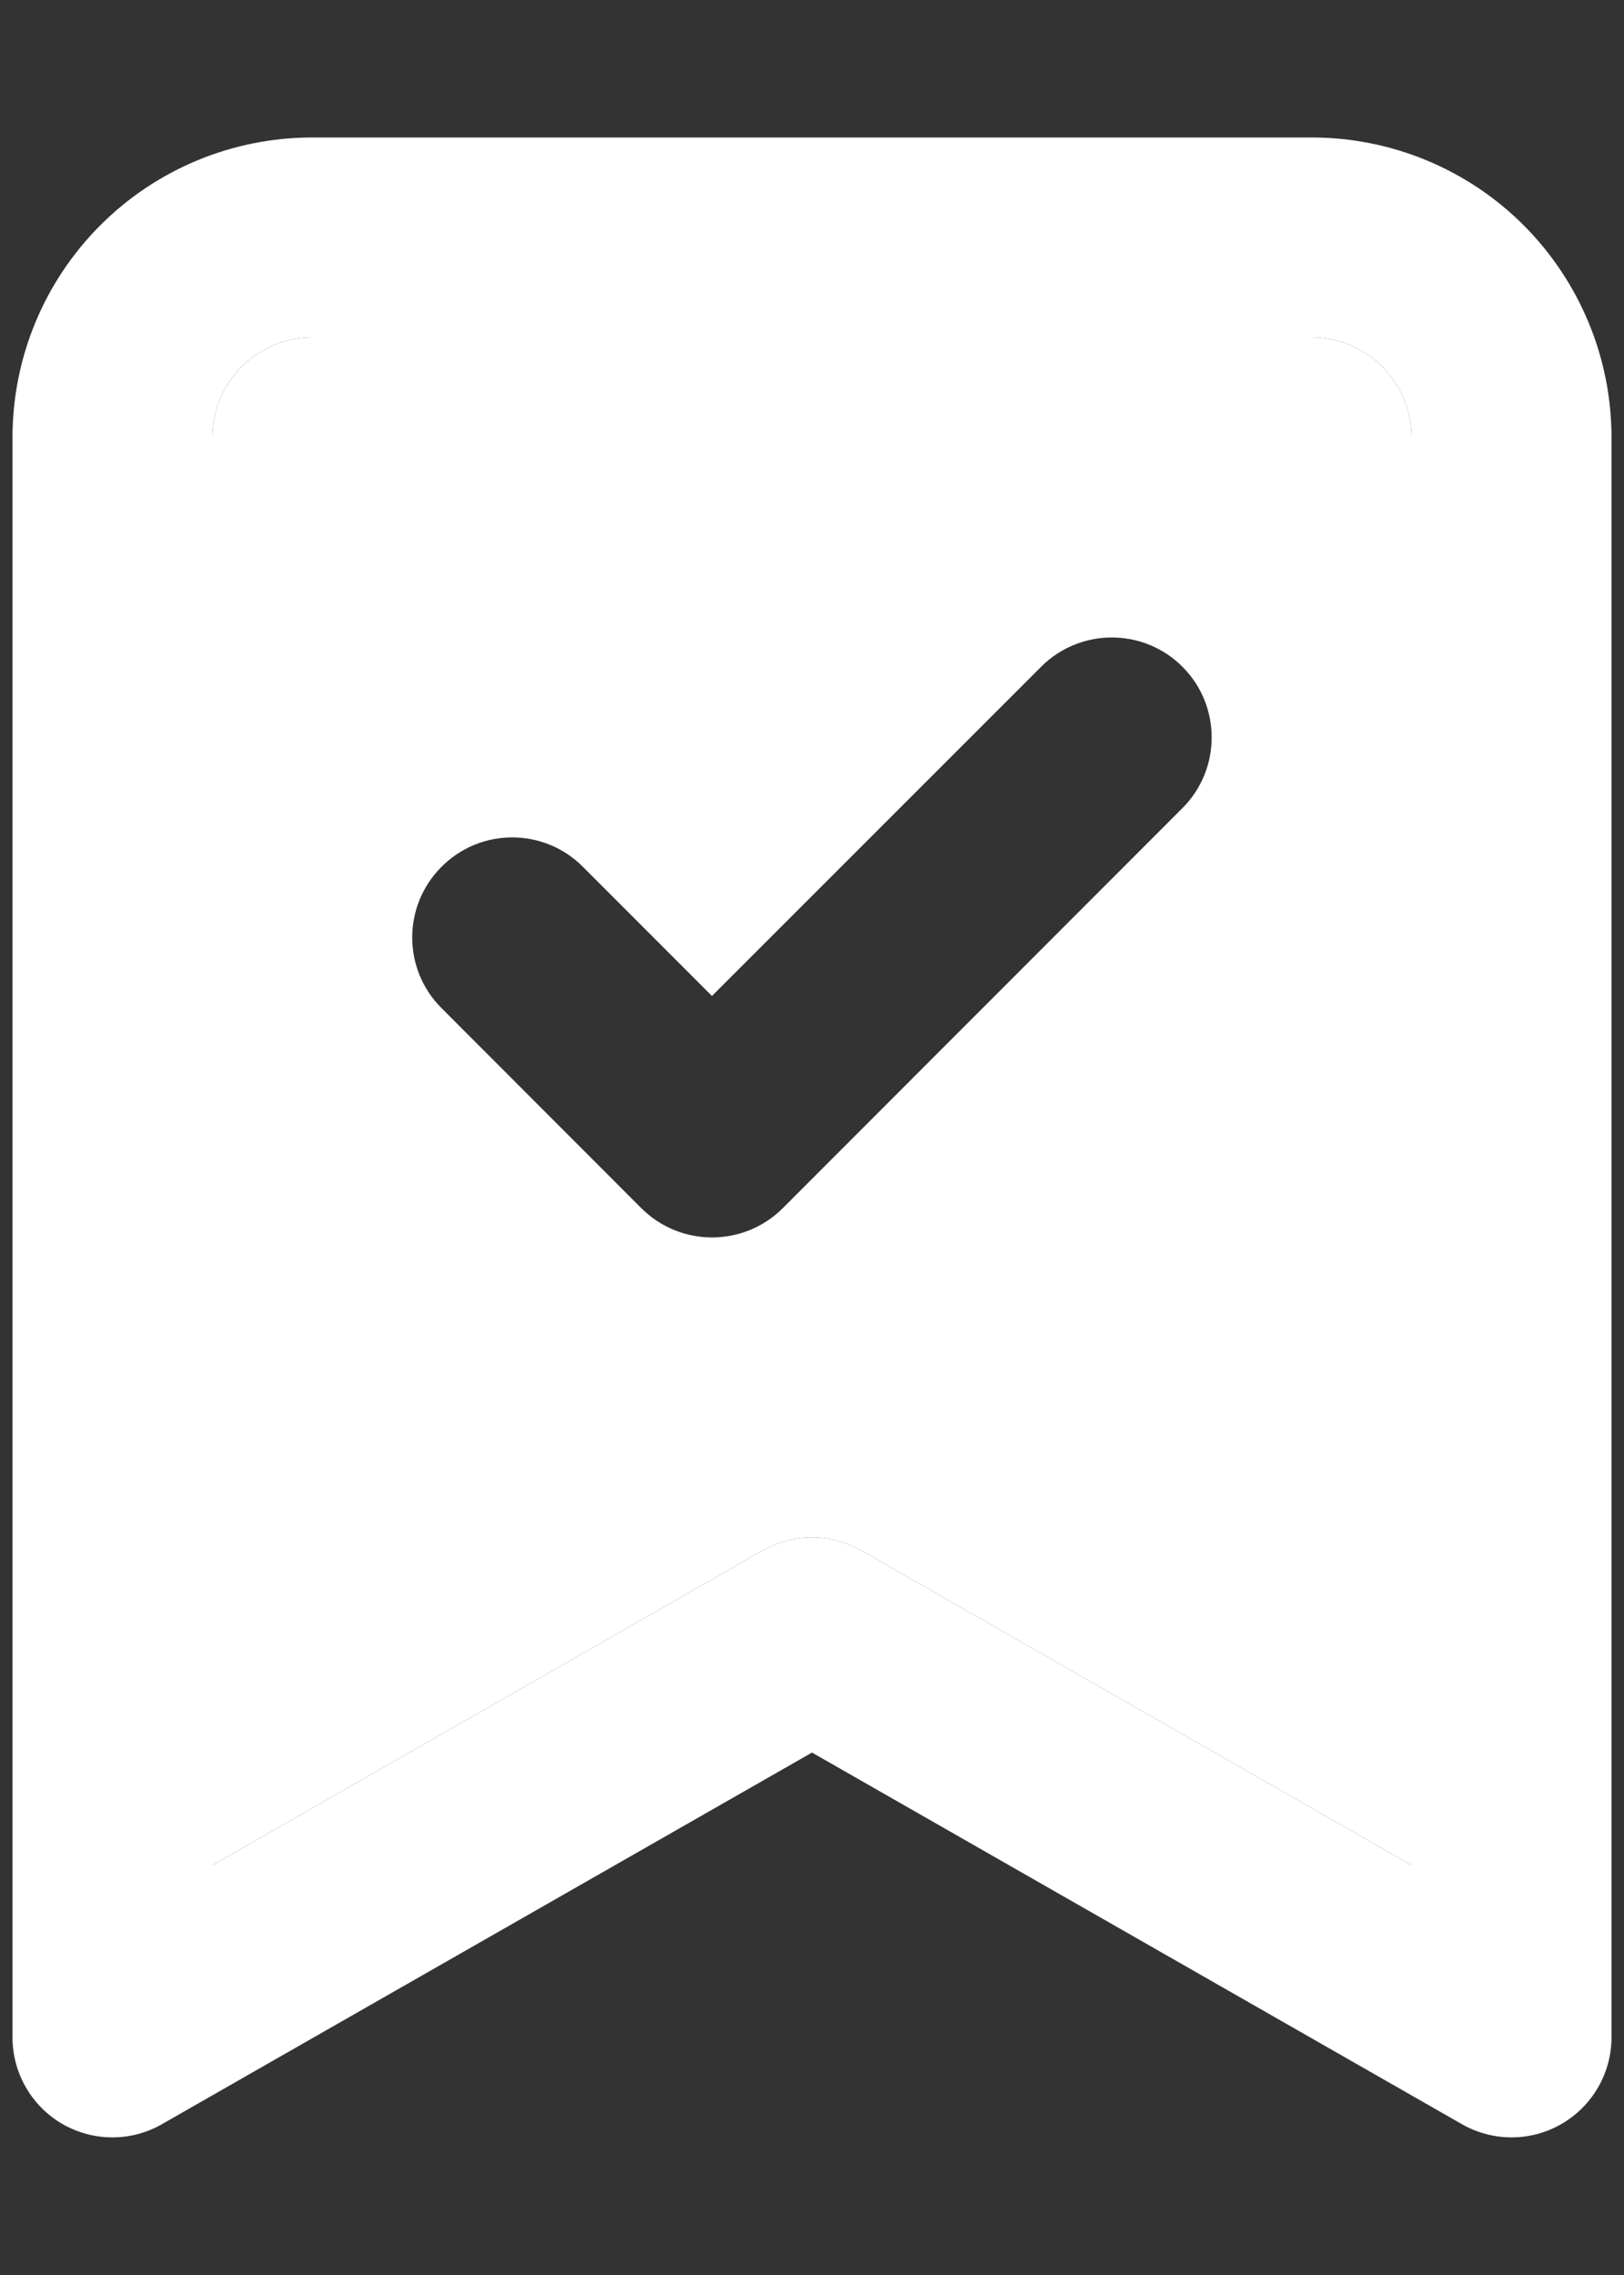 <svg width="10" height="14" viewBox="0 0 10 14" fill="none" xmlns="http://www.w3.org/2000/svg">
<rect x="0" y="0" width="10" height="14" fill="#333333" stroke="none"/>
<path fill-rule="evenodd" clip-rule="evenodd" d="M1.488 2.257C1.603 2.141 1.76 2.076 1.923 2.076H8.077C8.24 2.076 8.397 2.141 8.512 2.257C8.627 2.372 8.692 2.529 8.692 2.692V11.478L5.305 9.542C5.116 9.434 4.884 9.434 4.695 9.542L1.308 11.478V2.692C1.308 2.529 1.372 2.372 1.488 2.257ZM1.923 0.846C1.433 0.846 0.964 1.04 0.618 1.386C0.271 1.733 0.077 2.202 0.077 2.692V12.538C0.077 12.757 0.194 12.96 0.383 13.07C0.573 13.18 0.807 13.181 0.997 13.072L5 10.785L9.002 13.072C9.193 13.181 9.427 13.18 9.616 13.07C9.806 12.96 9.923 12.757 9.923 12.538V2.692C9.923 2.202 9.728 1.733 9.382 1.386C9.036 1.04 8.566 0.846 8.077 0.846H1.923Z" fill="white"/>
<path fill-rule="evenodd" clip-rule="evenodd" d="M1.488 2.257C1.603 2.141 1.76 2.076 1.923 2.076H8.077C8.24 2.076 8.397 2.141 8.512 2.257C8.627 2.372 8.692 2.529 8.692 2.692V11.478L5.305 9.542C5.116 9.434 4.884 9.434 4.695 9.542L1.308 11.478V2.692C1.308 2.529 1.372 2.372 1.488 2.257ZM7.281 4.103C7.521 4.343 7.521 4.733 7.281 4.973L4.82 7.435C4.579 7.675 4.19 7.675 3.949 7.435L2.719 6.204C2.478 5.964 2.478 5.574 2.719 5.334C2.959 5.093 3.349 5.093 3.589 5.334L4.384 6.129L6.411 4.103C6.651 3.863 7.041 3.863 7.281 4.103Z" fill="white"/>
</svg>
